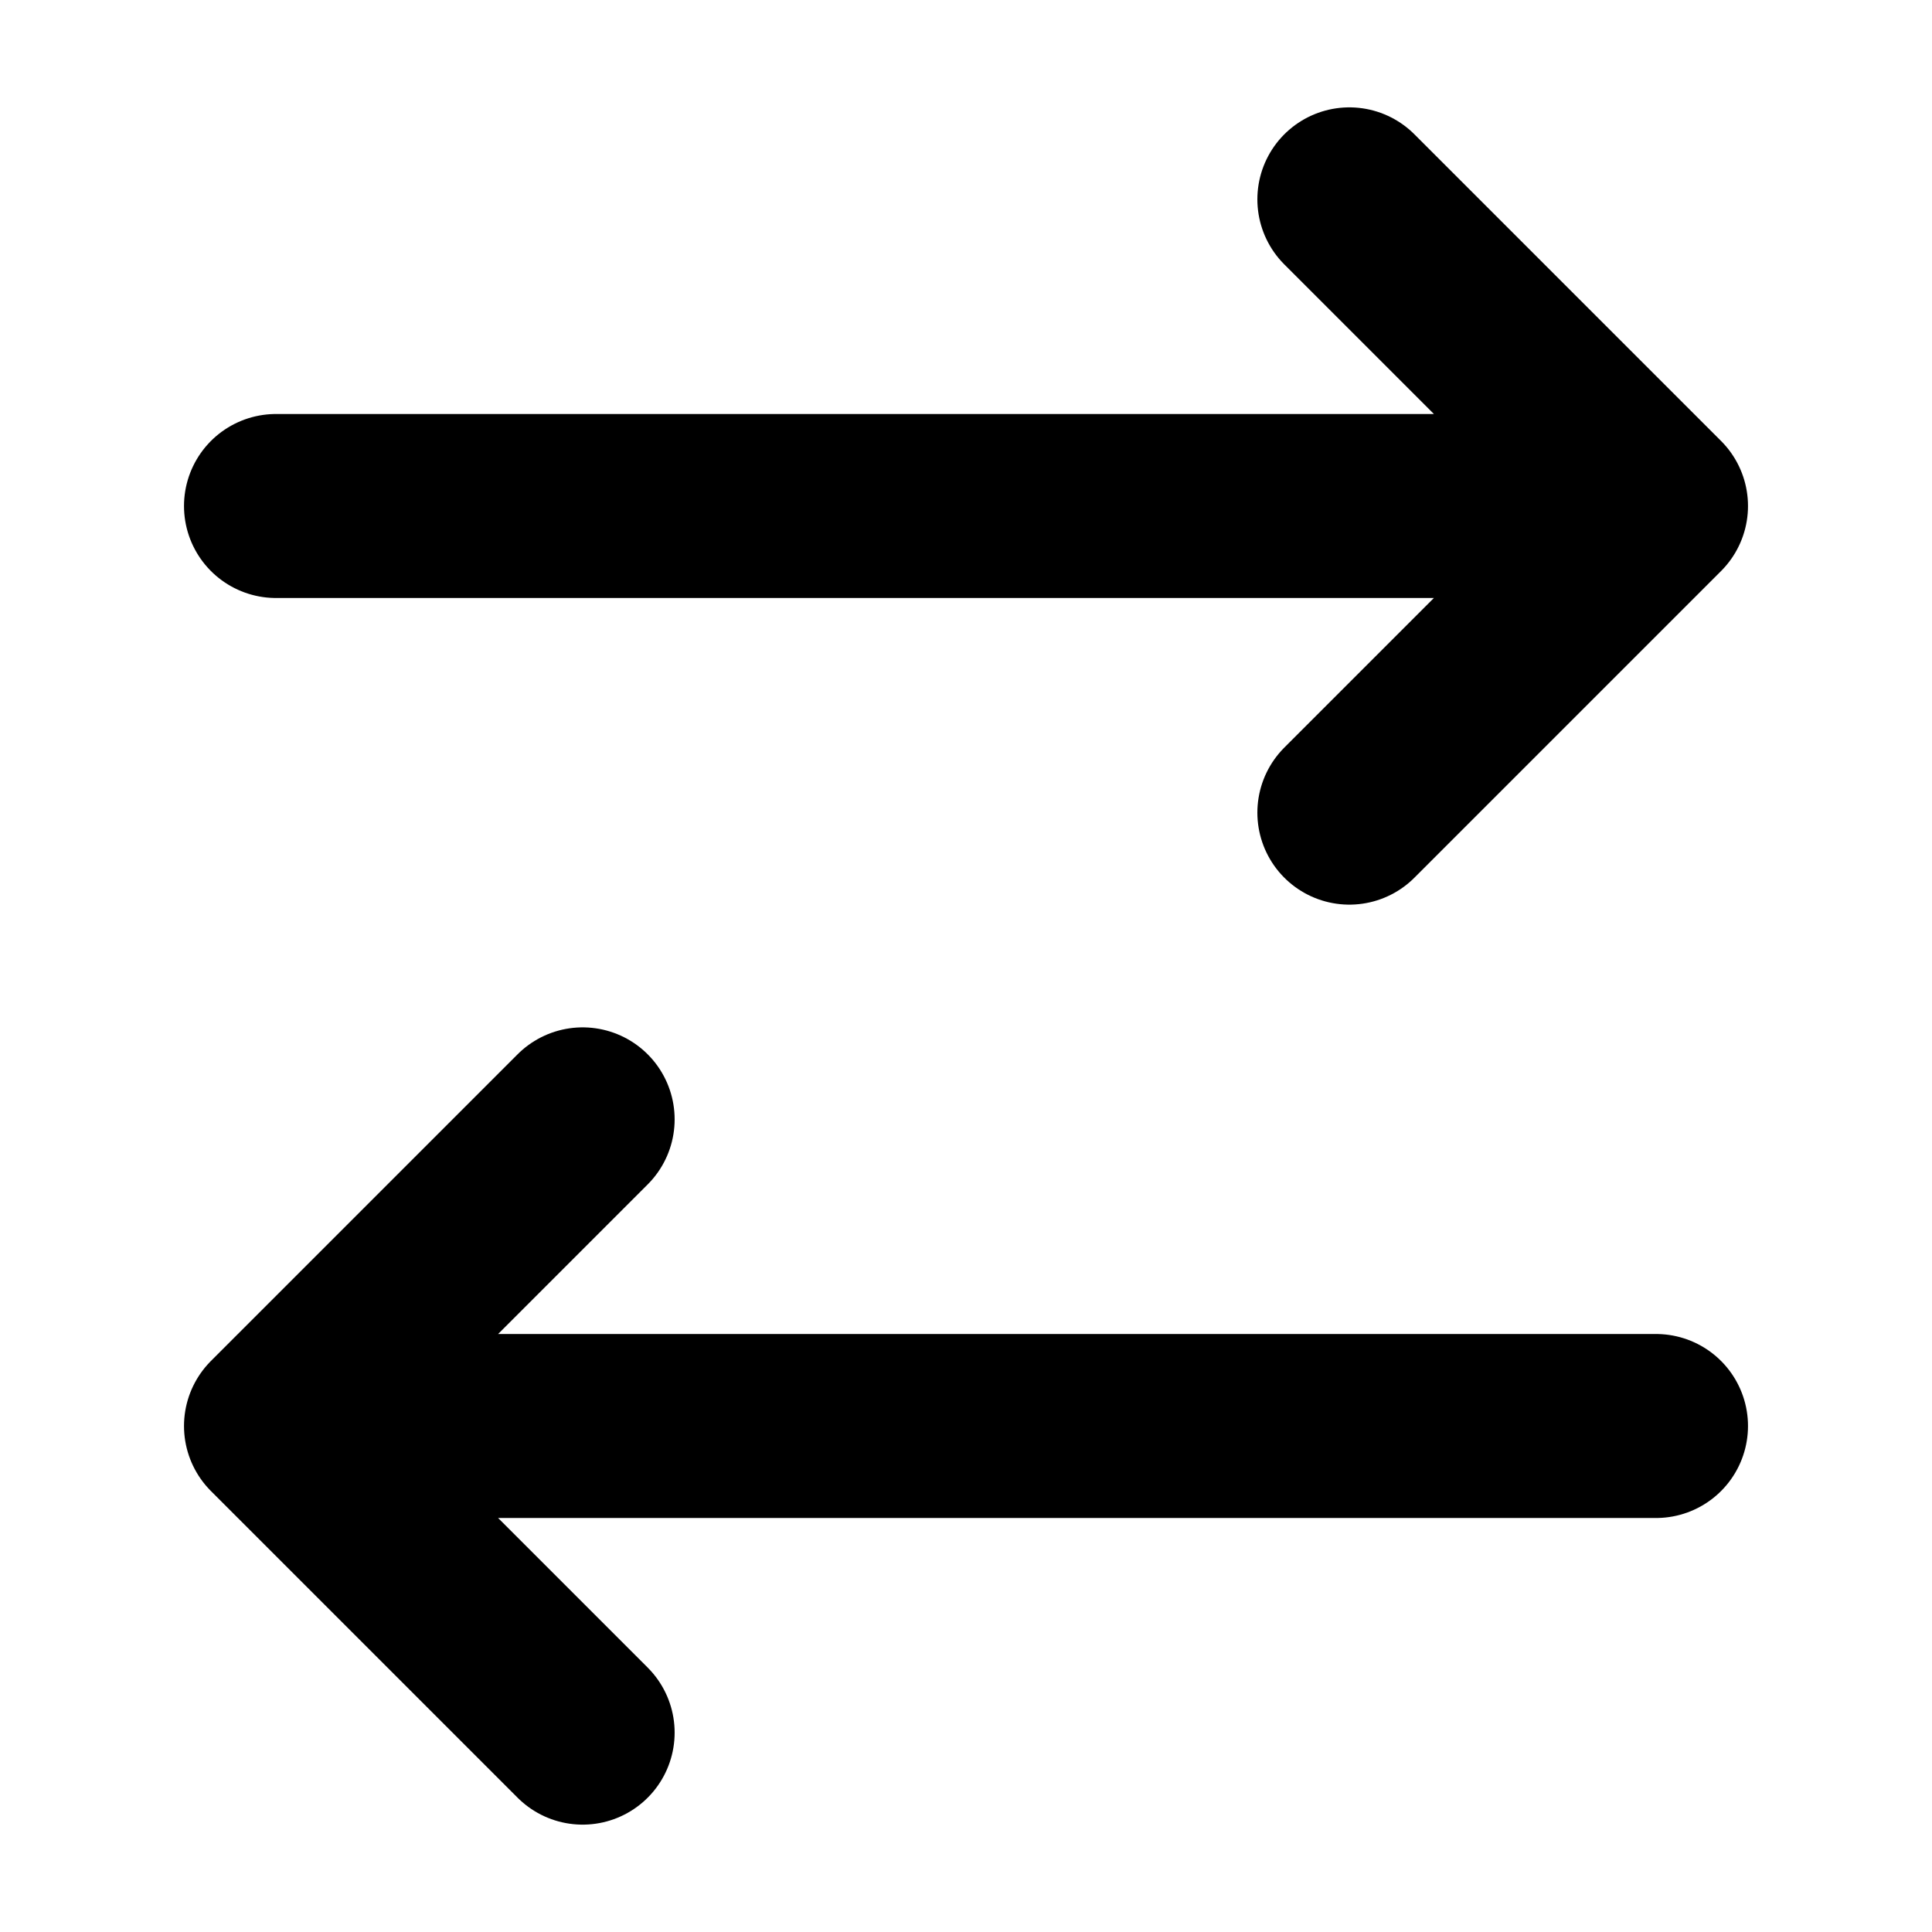 <svg width="21" height="21" viewBox="0 0 21 21" fill="none" xmlns="http://www.w3.org/2000/svg">
<path d="M3 15.5L6.333 12.167M18 5.5H3H18ZM18 5.5L14.667 8.833L18 5.5ZM18 5.5L14.667 2.167L18 5.5ZM3 15.5H18H3ZM3 15.5L6.333 18.833L3 15.5Z" stroke="black" stroke-width="2" stroke-linecap="round" stroke-linejoin="round"/>
</svg>
